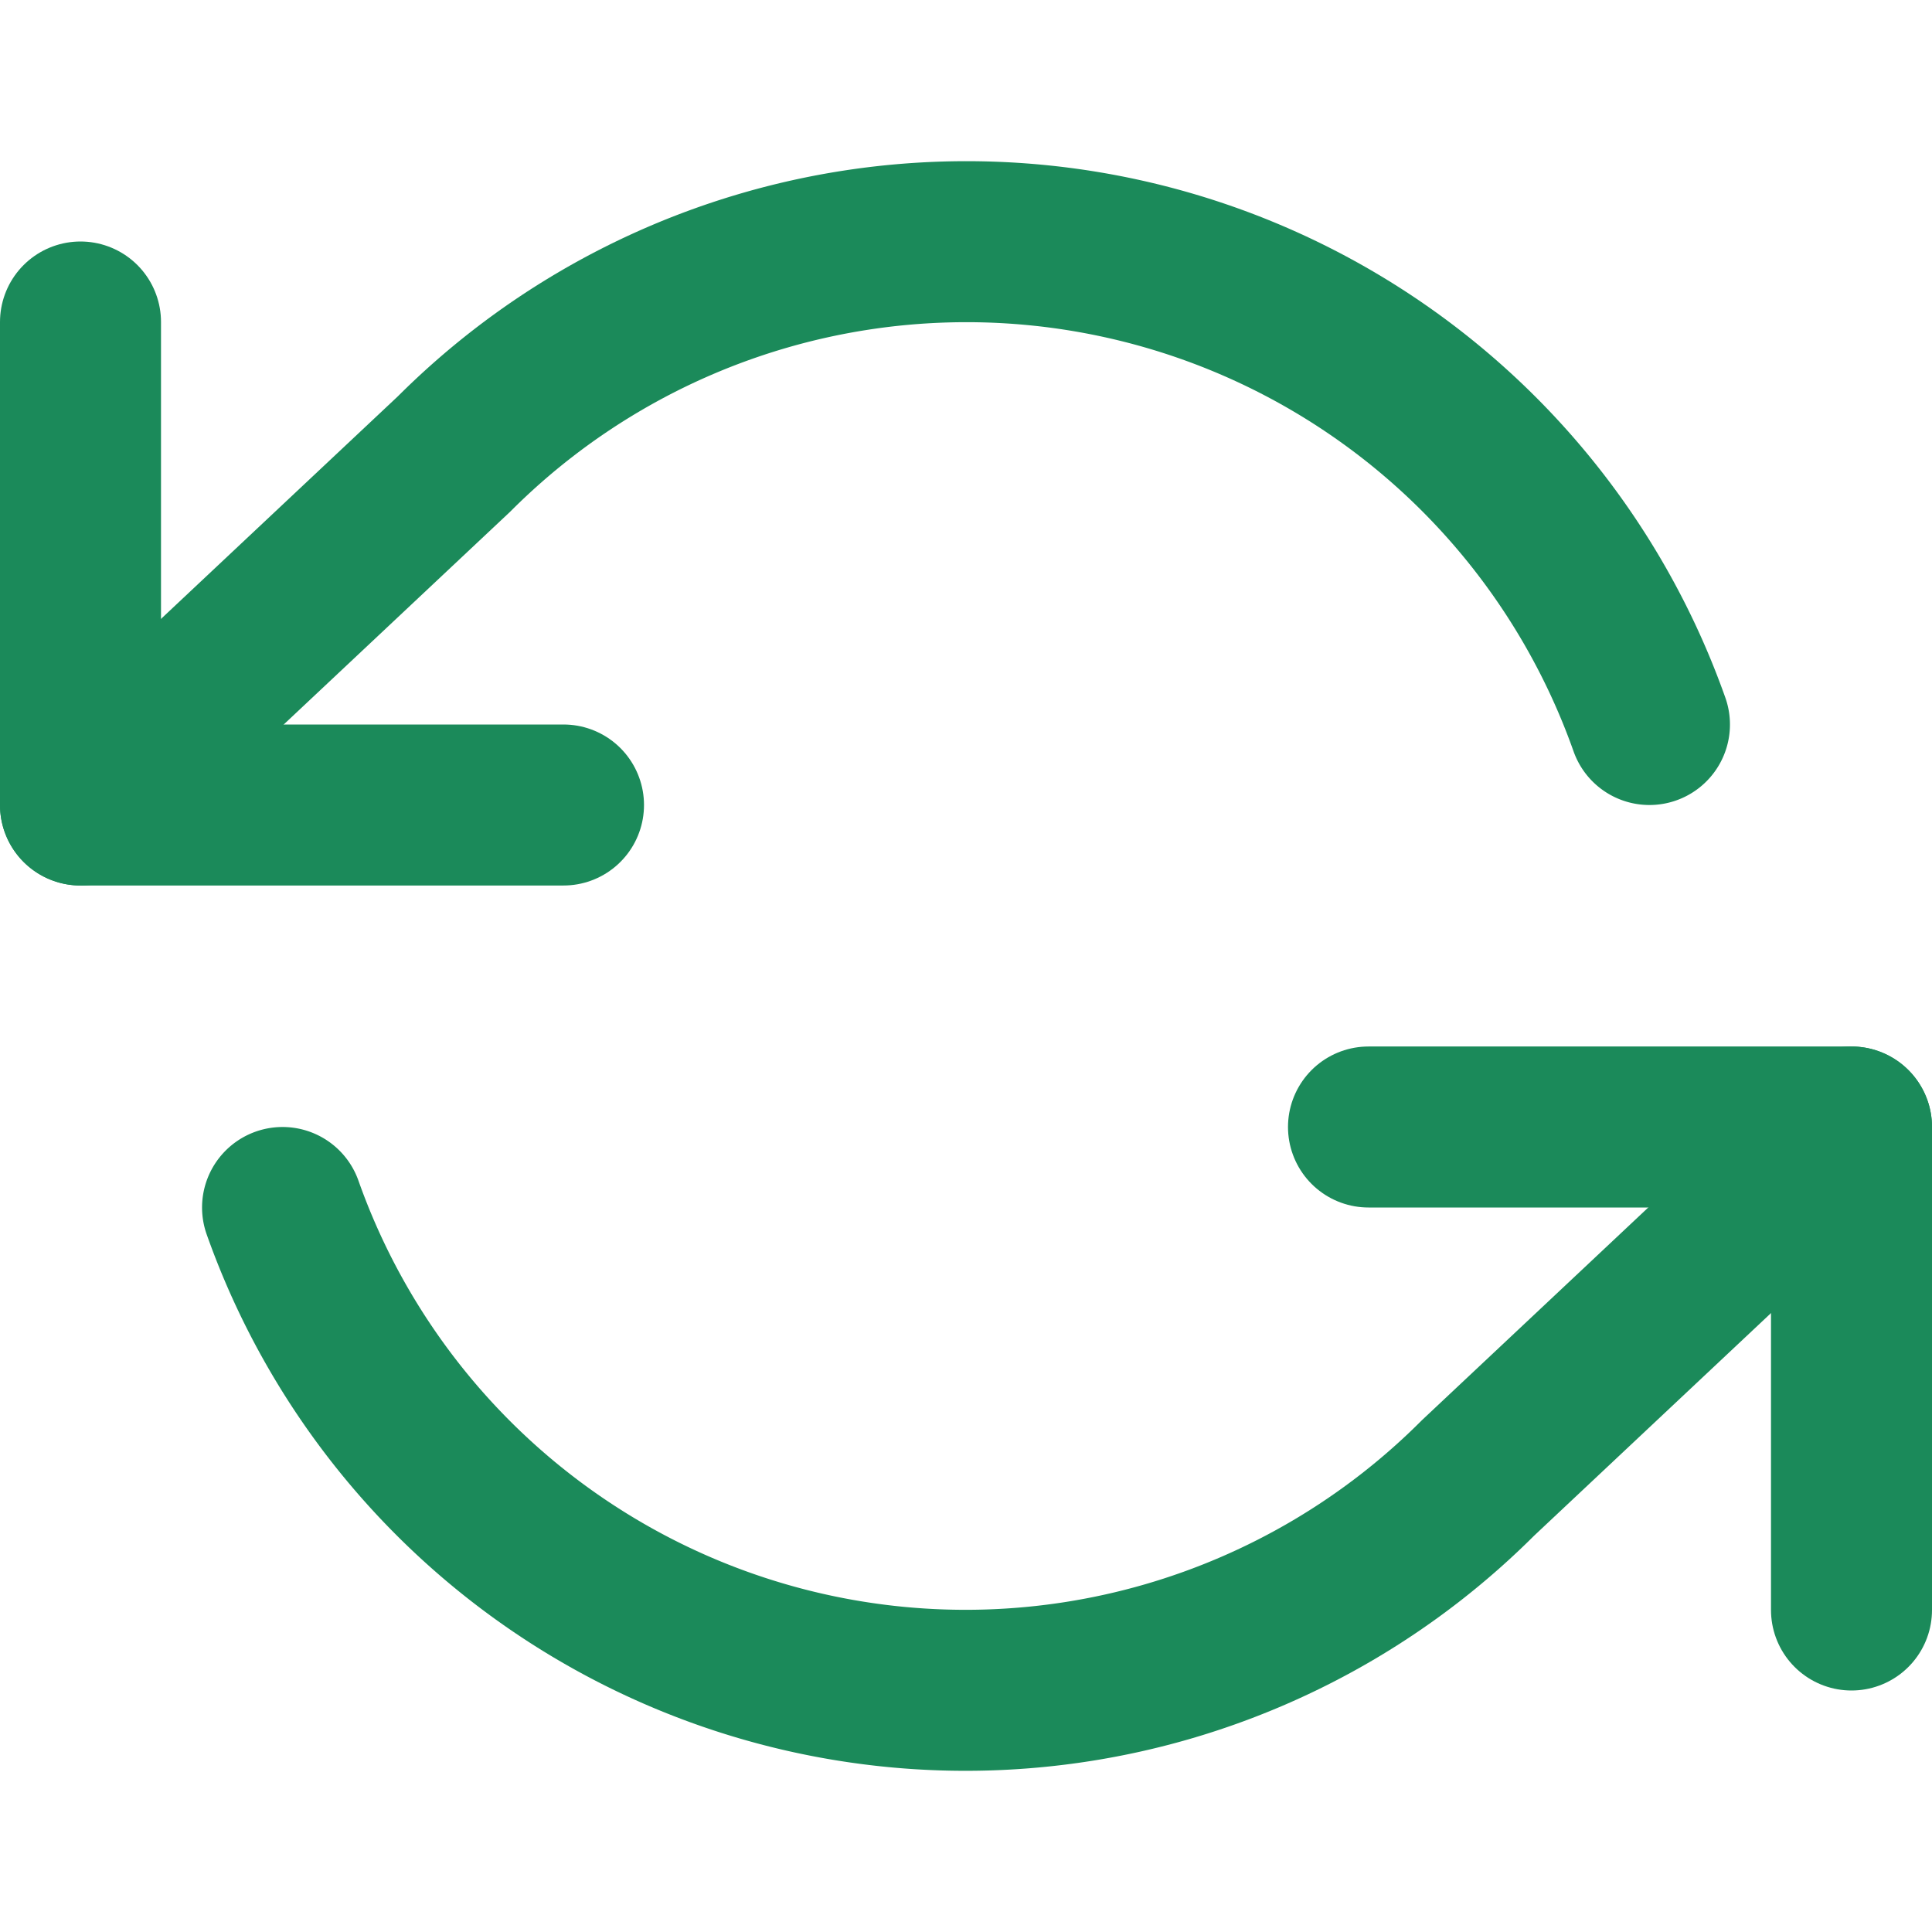 <svg width="24" height="24" viewBox="0 0 24 24" fill="none" xmlns="http://www.w3.org/2000/svg">
  <path d="M1 4V10H7" stroke="#1b8a5a" stroke-width="2" stroke-linecap="round" stroke-linejoin="round"/>
  <path d="M23 20V14H17" stroke="#1b8a5a" stroke-width="2" stroke-linecap="round" stroke-linejoin="round"/>
  <path d="M20.49 9A9 9 0 0 0 5.64 5.64L1 10M3.51 15A9 9 0 0 0 18.36 18.36L23 14" stroke="#1b8a5a" stroke-width="2" stroke-linecap="round" stroke-linejoin="round"/>
</svg>
